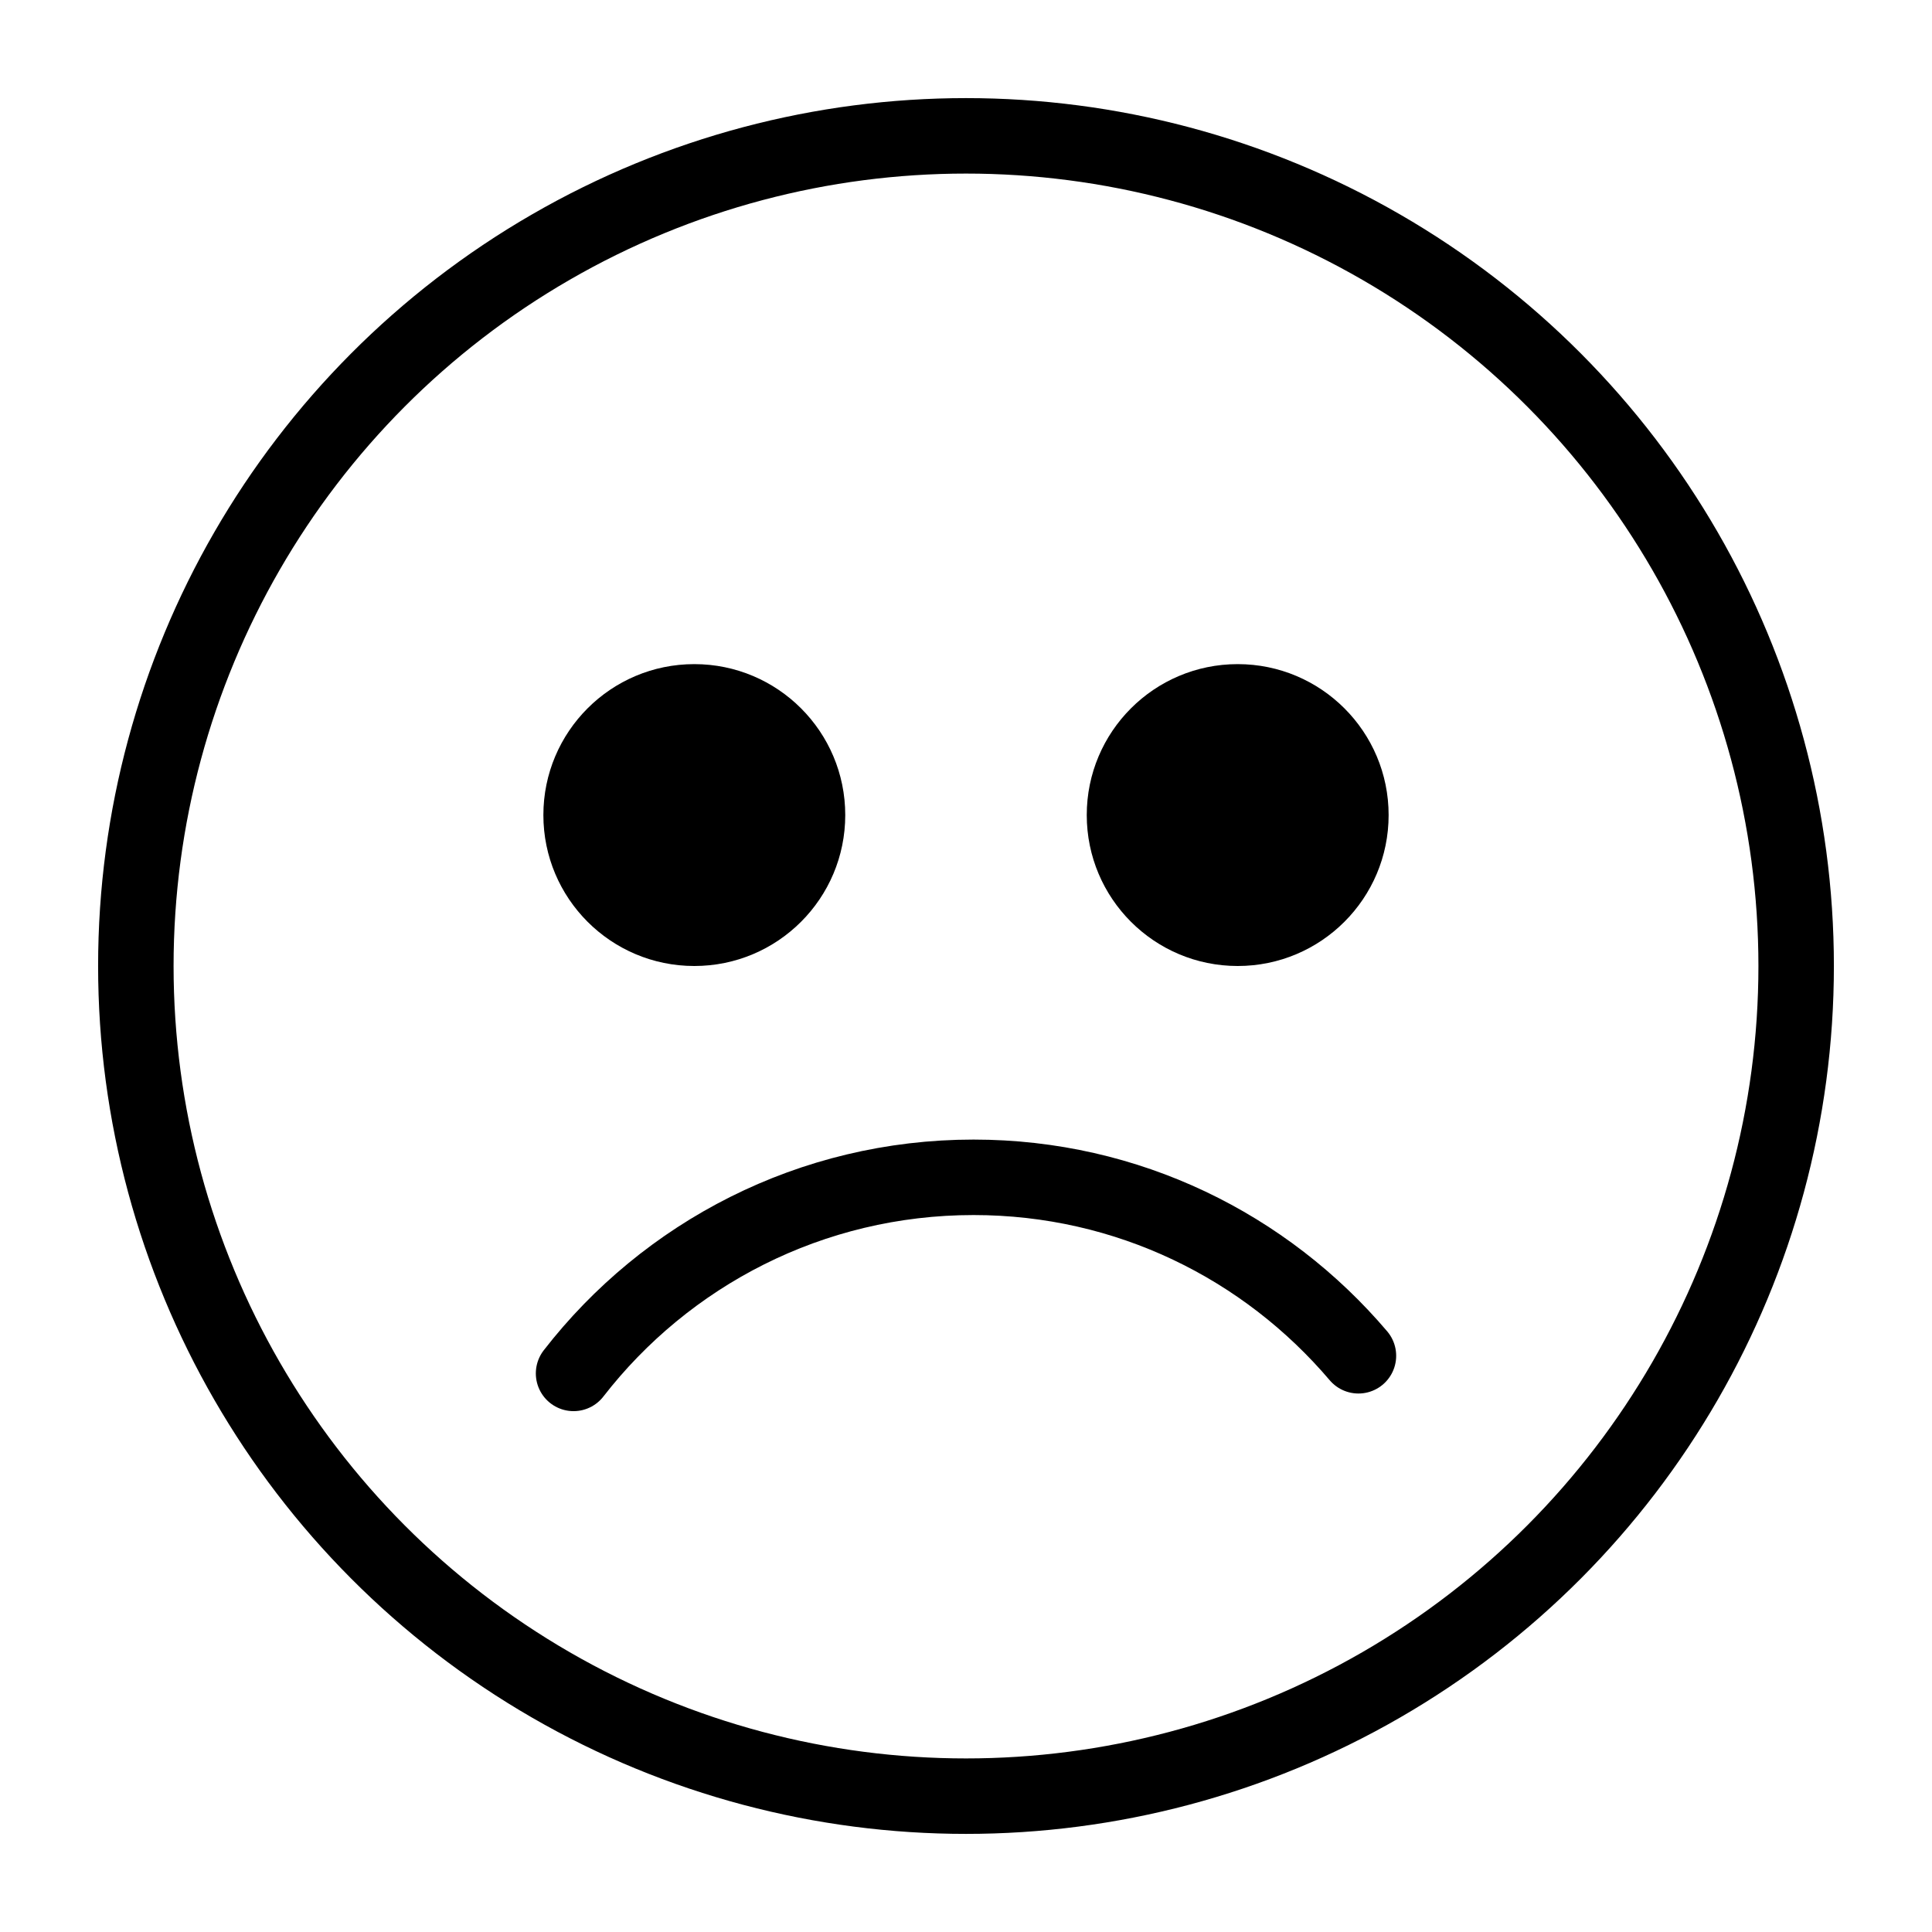 <svg width="128" height="128" xmlns="http://www.w3.org/2000/svg"><g fill="none" fill-rule="evenodd"><circle stroke="#000" stroke-width="5" cx="64" cy="64" r="55"/><path d="M38 90.992C44.128 83.088 53.724 78 64.5 78h0c10.235 0 19.355 4.59 25.5 11.824" stroke="#000" stroke-width="5" stroke-linecap="round"/><circle fill="#000" cx="46" cy="54" r="10"/><circle fill="#000" cx="82" cy="54" r="10"/></g></svg>